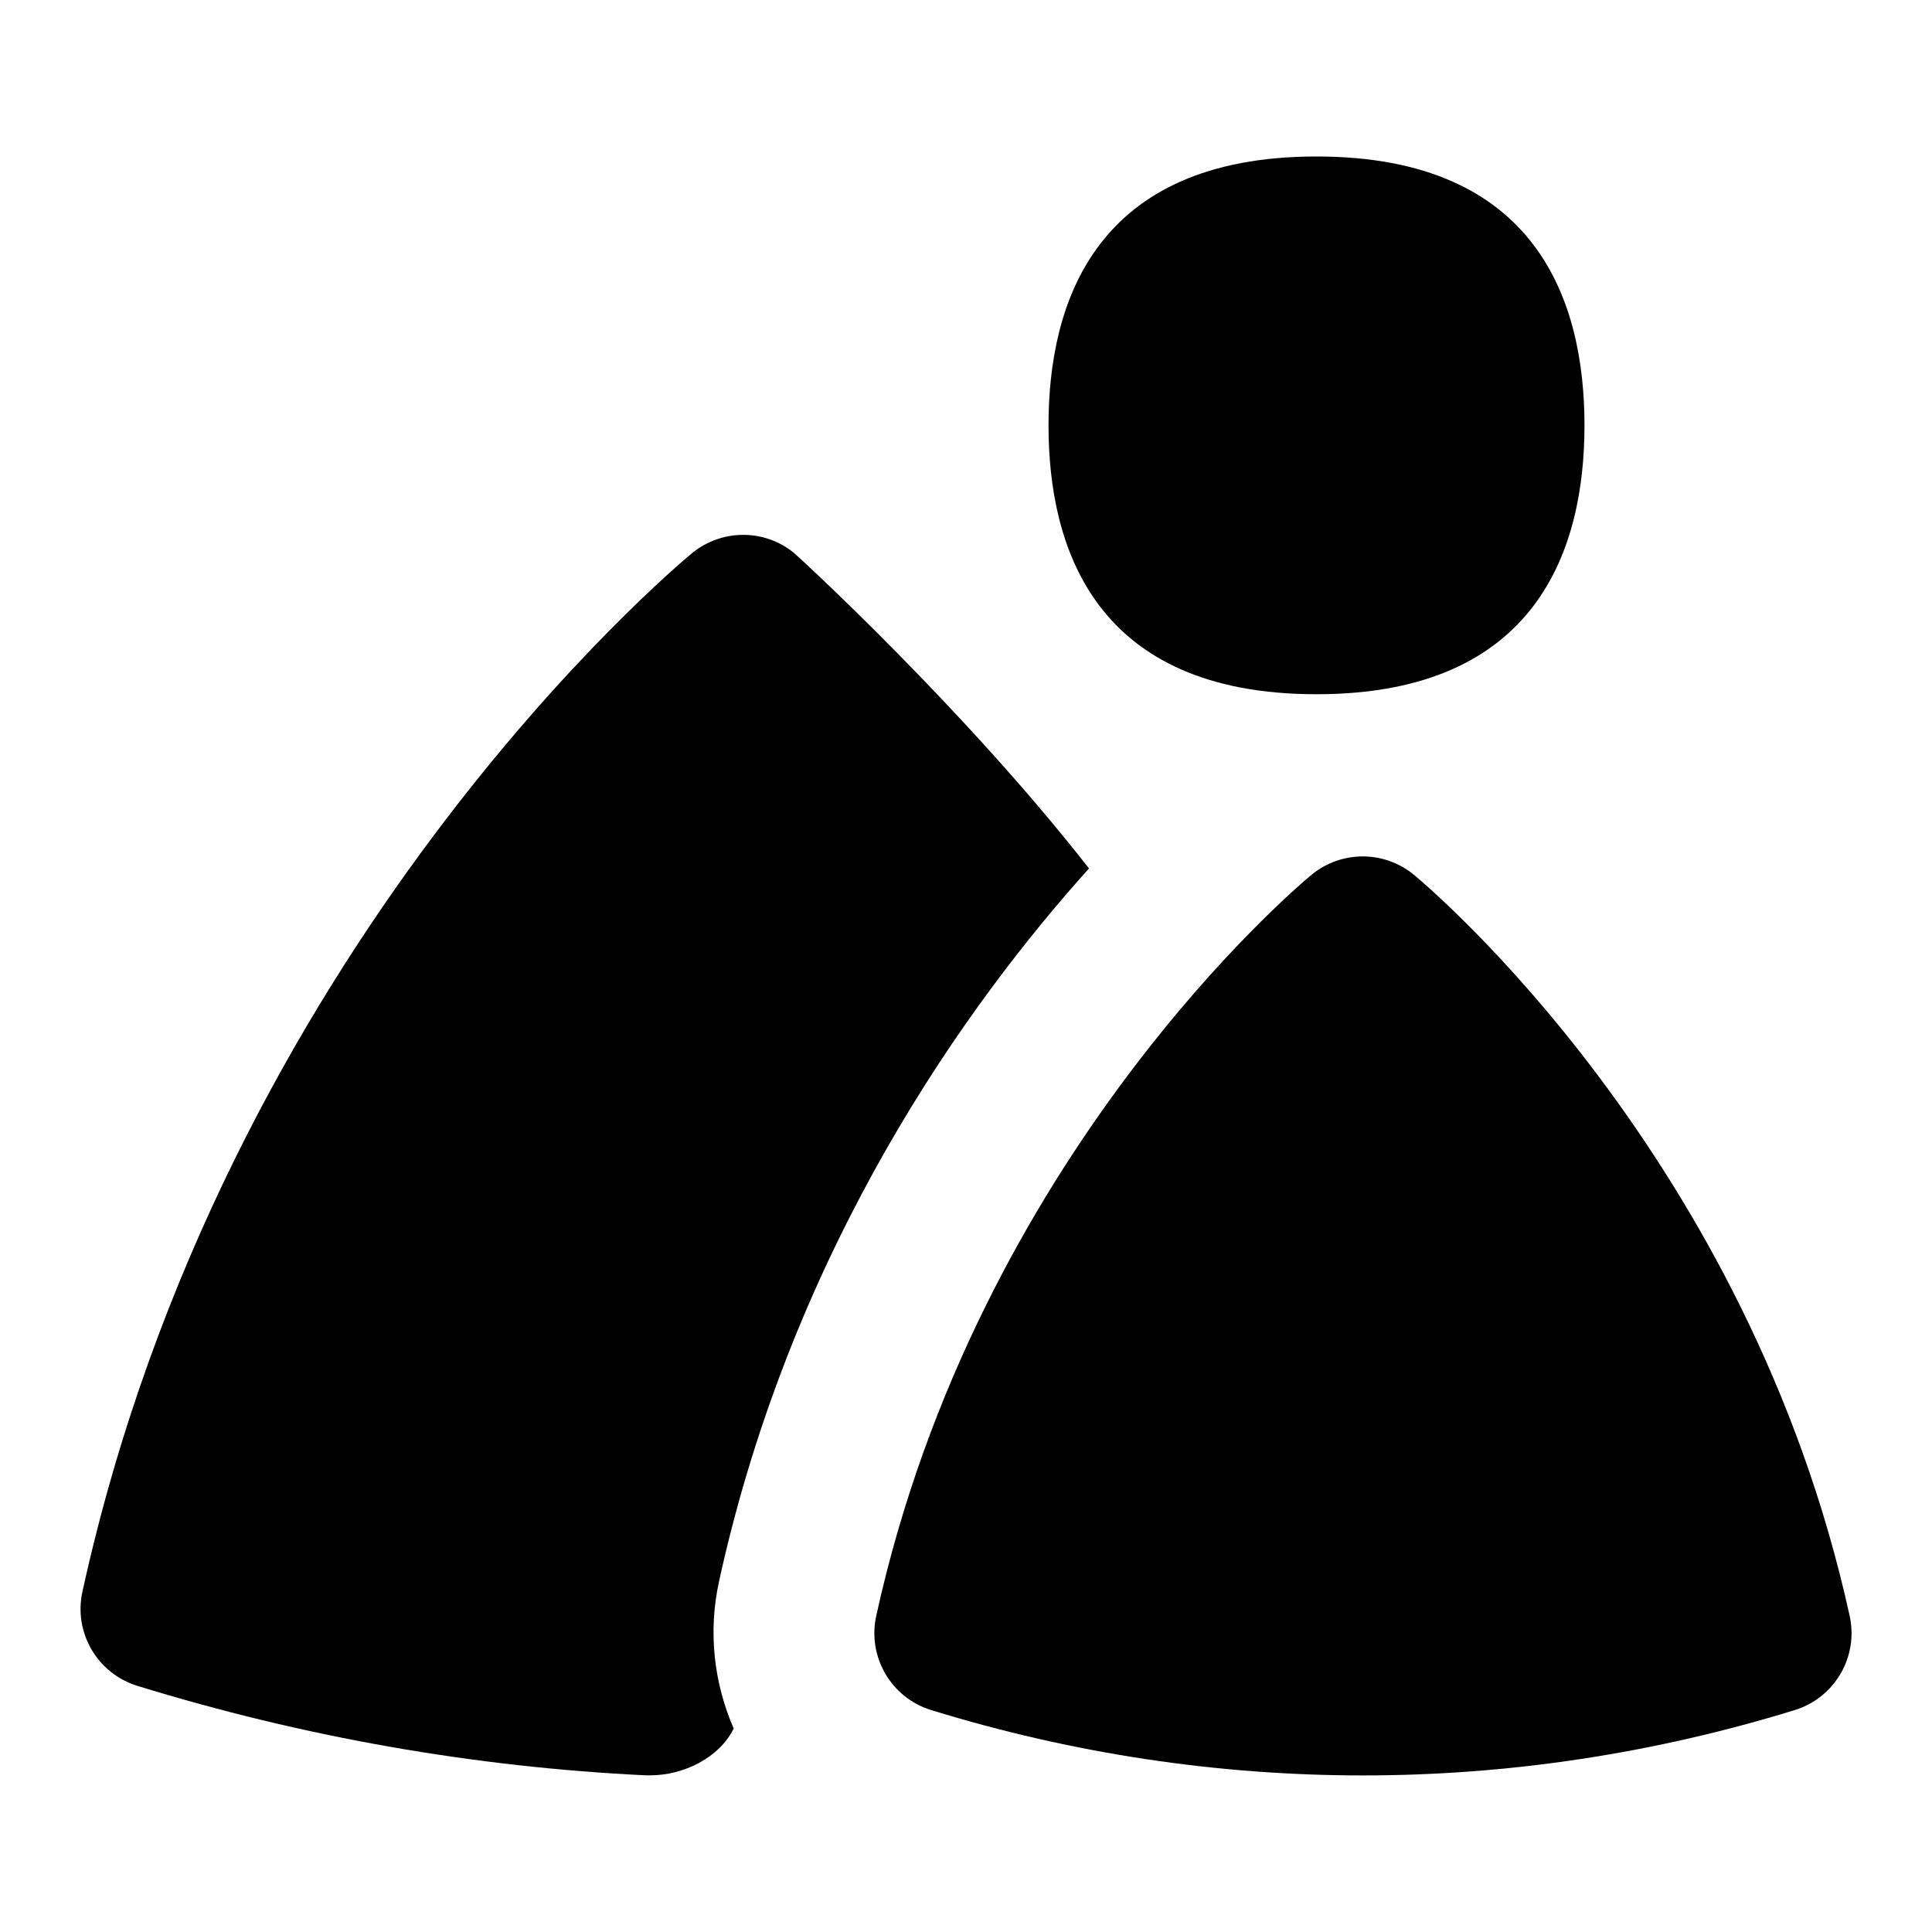 <?xml version="1.0" encoding="UTF-8"?>
<svg xmlns="http://www.w3.org/2000/svg" id="Layer_1" data-name="Layer 1" viewBox="0 0 24 24">
  <path d="M16.354,8.624c2.751,0,3.329-1.816,3.329-3.34s-.578-3.34-3.329-3.34-3.329,1.816-3.329,3.34,.578,3.34,3.329,3.34Z"/>
  <path d="M22.977,20.073c-1.254-5.719-5.243-9.065-5.412-9.205-.37-.306-.904-.305-1.274,0-.169,.14-4.152,3.486-5.406,9.205-.112,.508,.185,1.017,.682,1.17,1.754,.541,3.559,.812,5.364,.812s3.609-.271,5.364-.812c.497-.153,.794-.662,.682-1.17Z"/>
  <path d="M8.932,19.644c.916-4.18,3.099-7.192,4.596-8.856-1.554-1.989-3.611-3.876-3.673-3.926-.37-.295-.895-.289-1.26,.011-.236,.196-5.812,4.879-7.571,12.899-.112,.508,.185,1.017,.682,1.17,2.062,.636,4.188,1.01,6.32,1.112,.016,0,.032,0,.049,0,.422,0,.863-.222,1.039-.582-.244-.561-.321-1.198-.181-1.83Z"/>
</svg>
